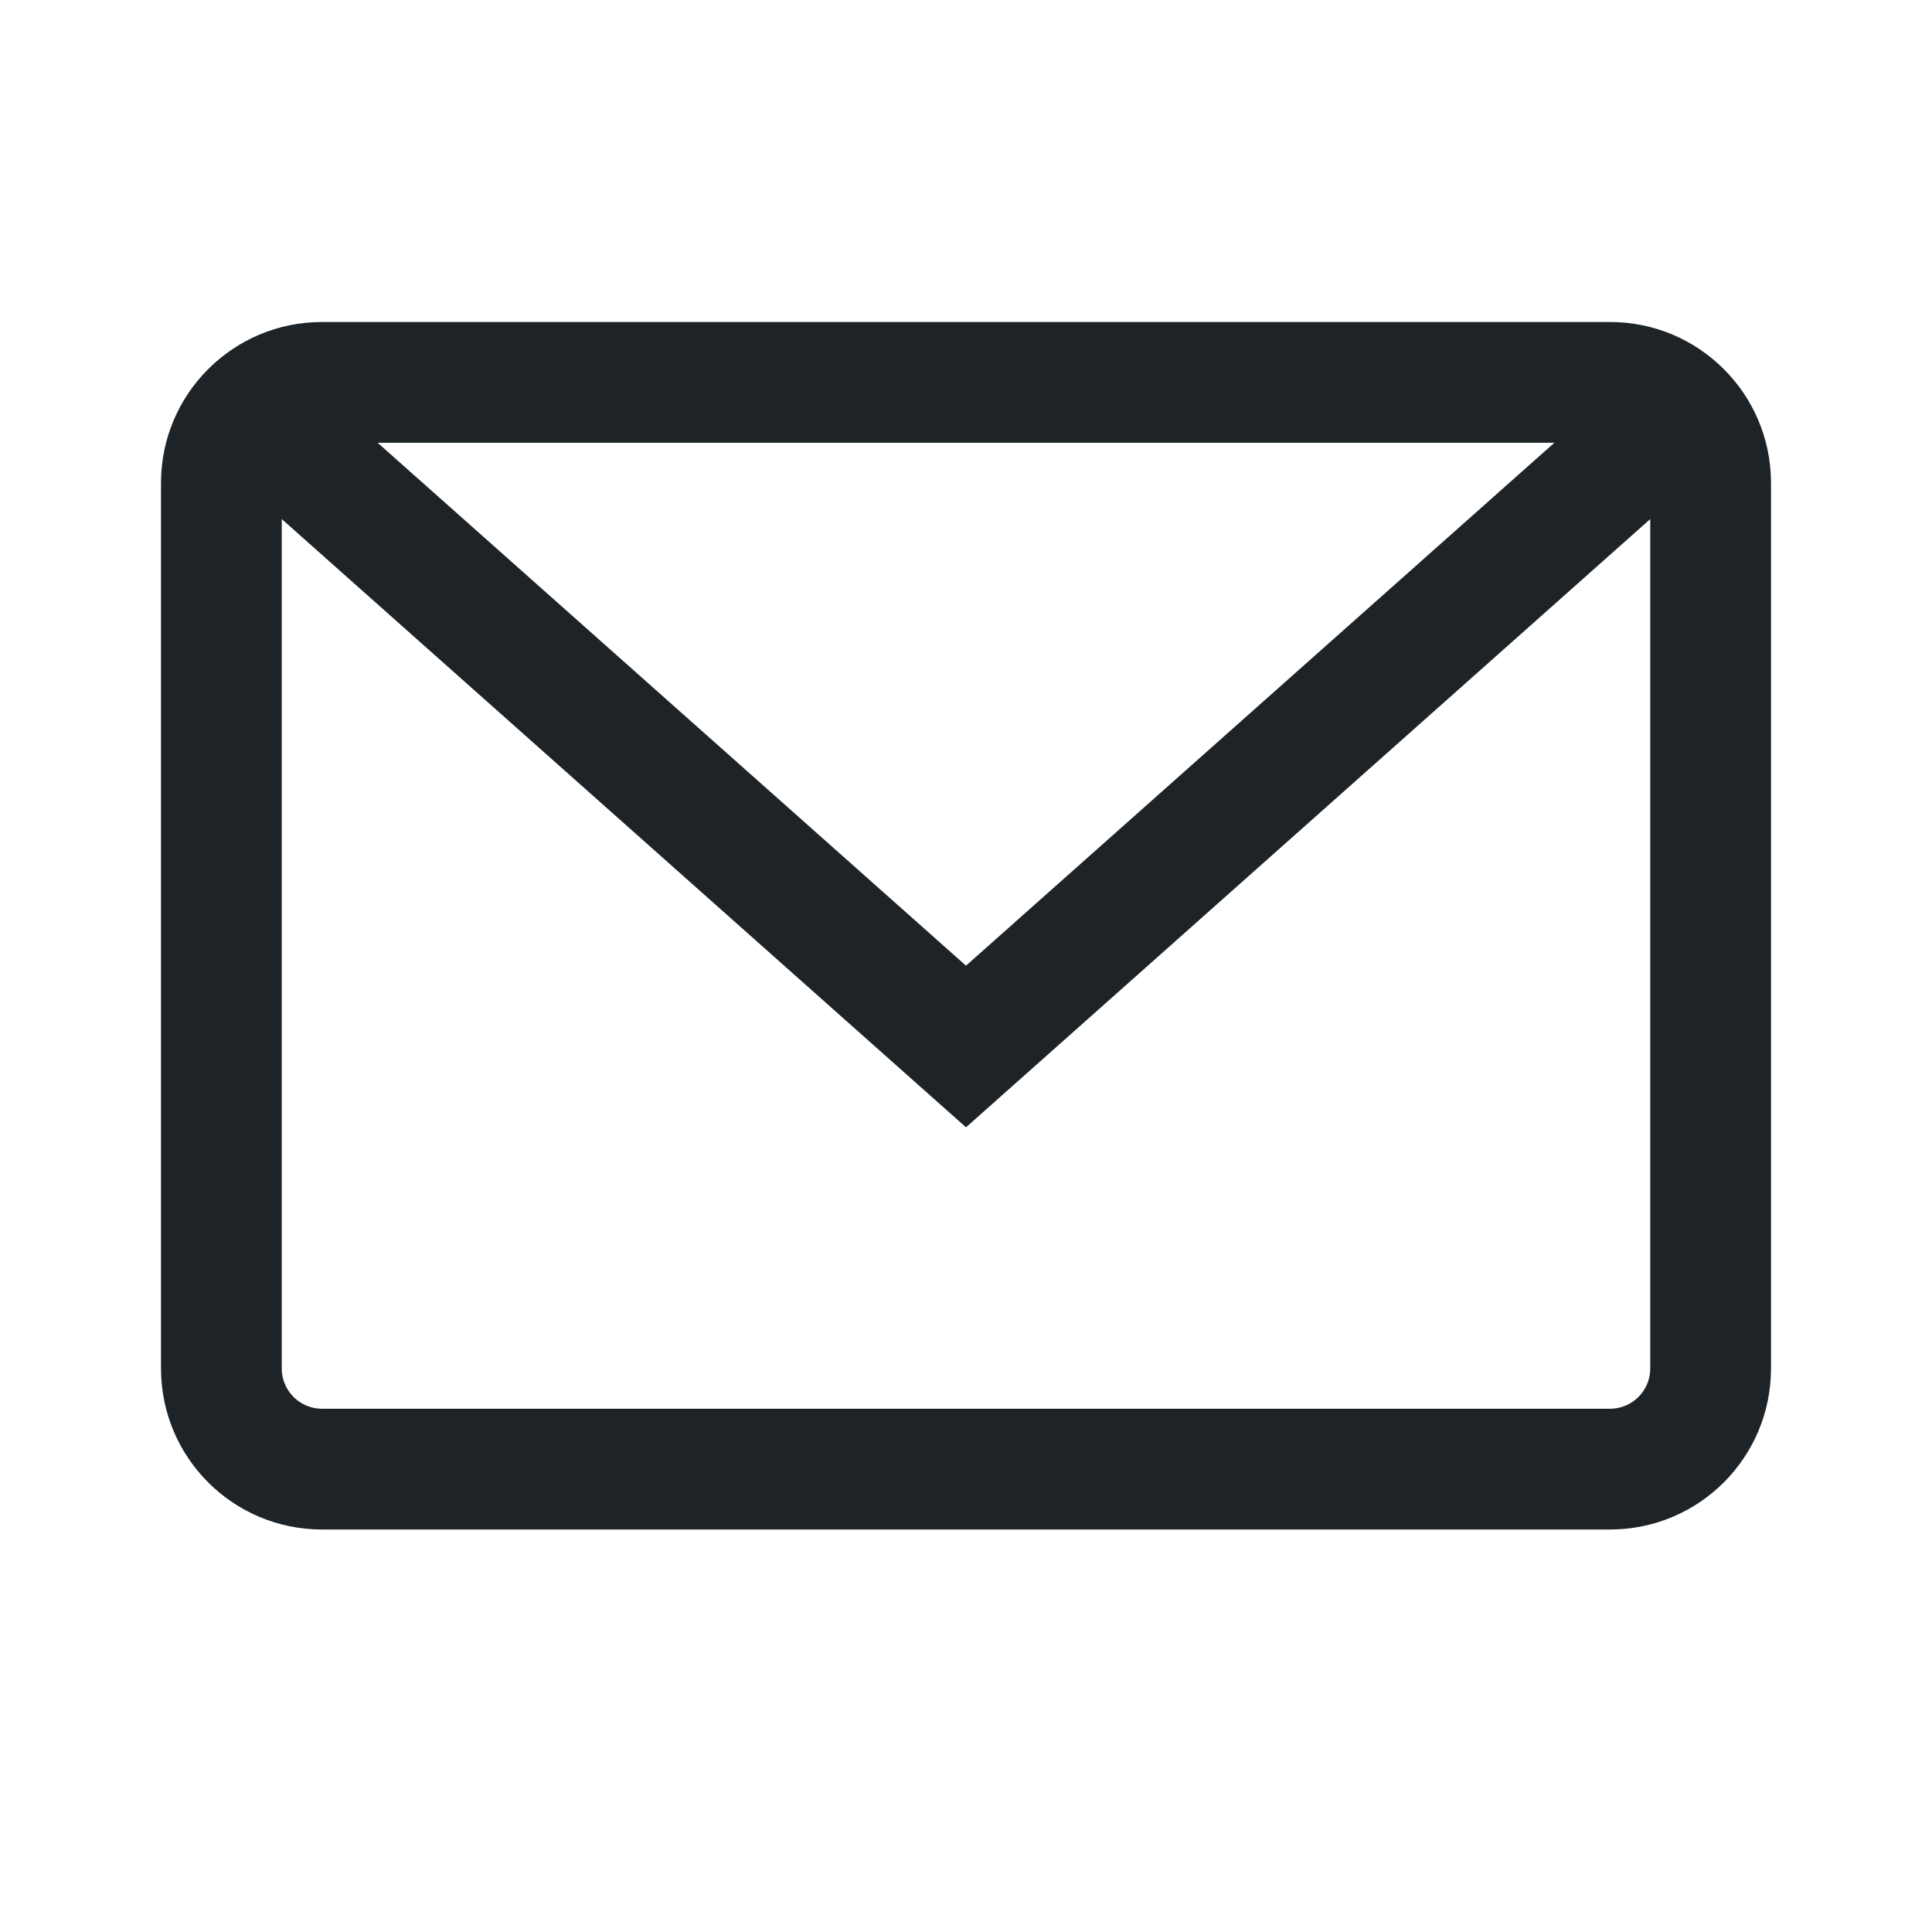 <svg width="24" height="24" viewBox="0 0 24 24" fill="none" xmlns="http://www.w3.org/2000/svg">
<path fill-rule="evenodd" clip-rule="evenodd" d="M19.309 5.5H4.691L12 11.996L19.309 5.5ZM3.5 6.448V17C3.5 17.276 3.724 17.5 4 17.5H20C20.276 17.5 20.5 17.276 20.5 17V6.448L12 14.004L3.5 6.448ZM2 6C2 4.895 2.895 4 4 4H20C21.105 4 22 4.895 22 6V17C22 18.105 21.105 19 20 19H4C2.895 19 2 18.105 2 17V6Z" fill="#1D2327"/>
</svg>
